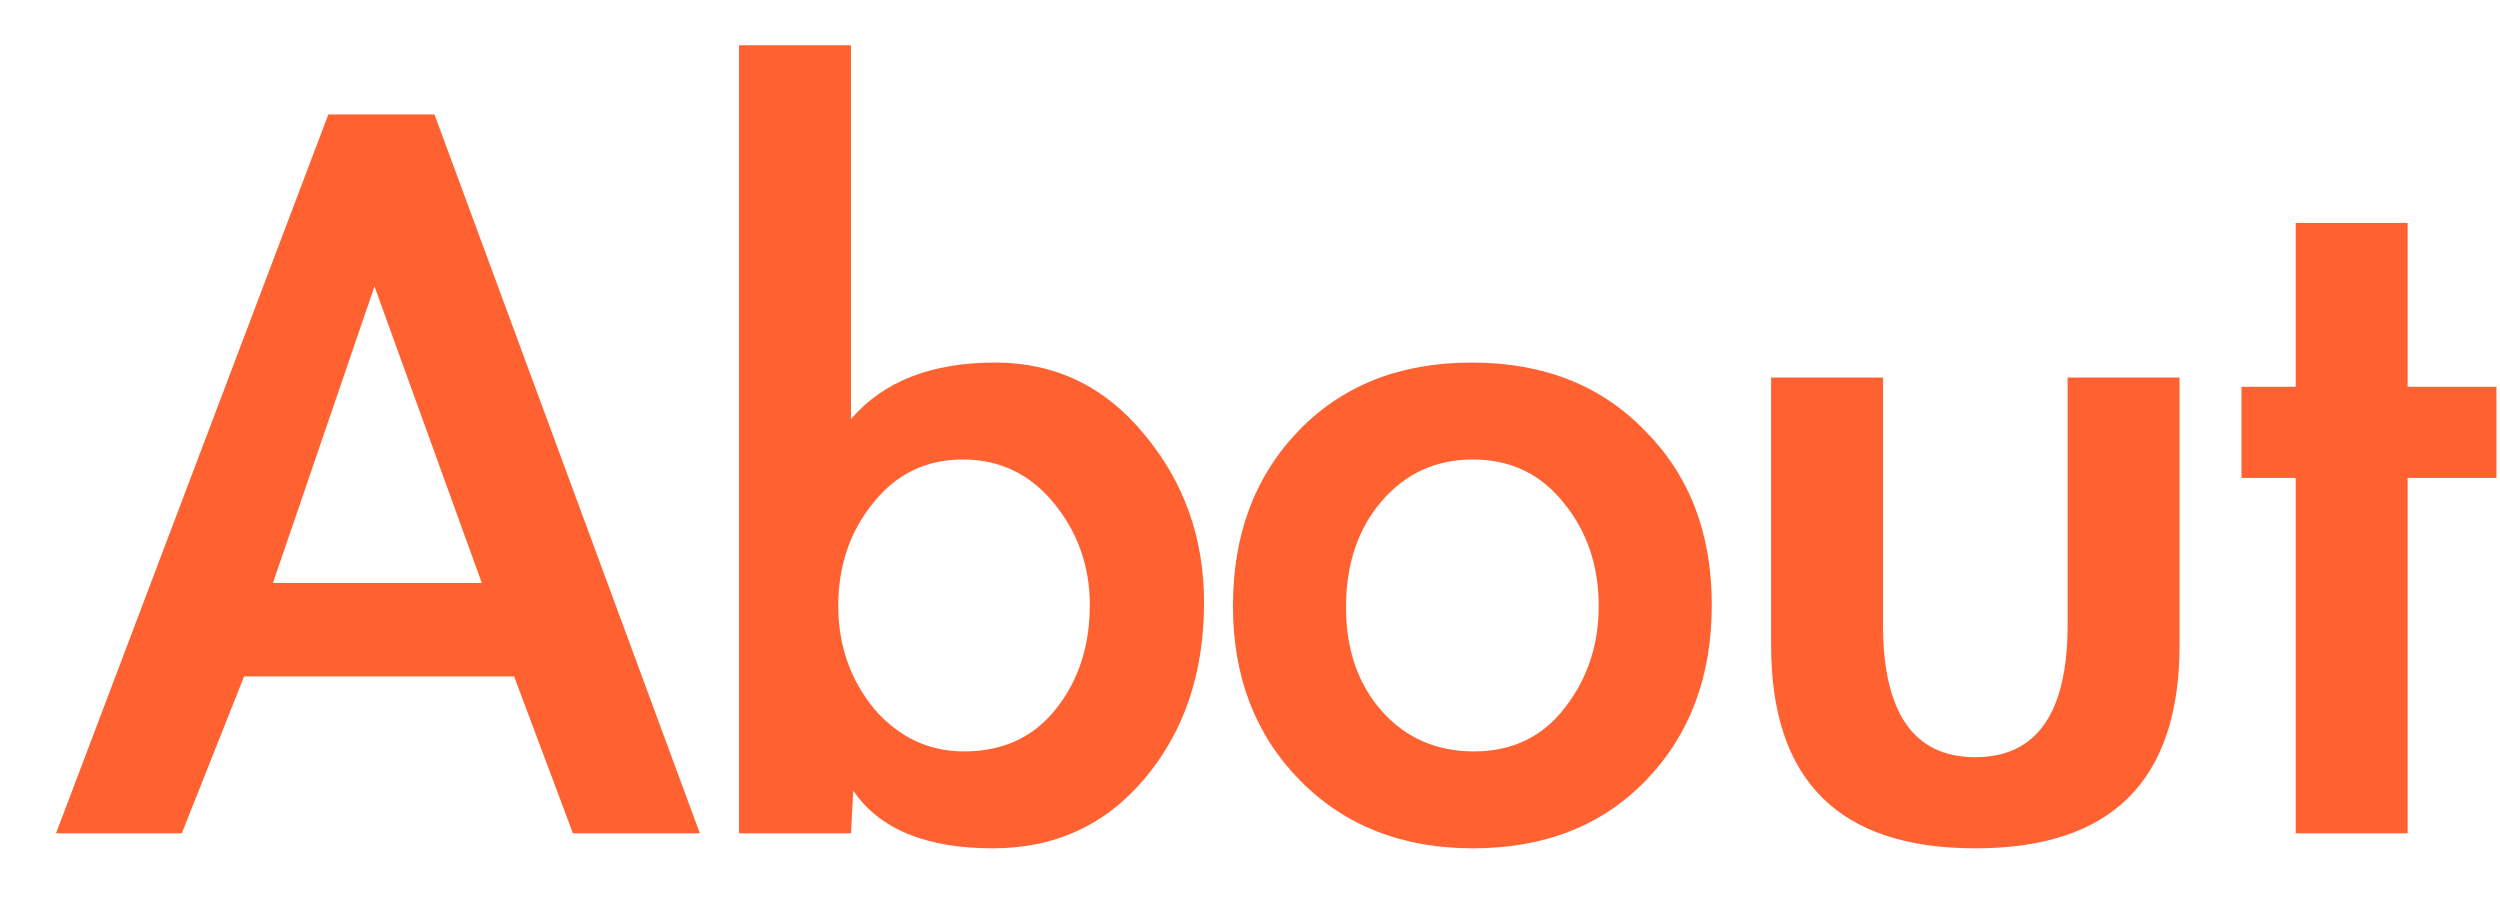 <svg width="39" height="14" viewBox="0 0 39 14" fill="none" xmlns="http://www.w3.org/2000/svg">
<path d="M3.808 10.552L2.836 13H0.874L5.122 1.786H6.778L10.918 13H8.938L8.02 10.552H3.808ZM5.842 4.468L4.258 9.094H7.516L5.842 4.468ZM11.529 0.706H13.275V6.538C13.779 5.95 14.529 5.656 15.525 5.656C16.461 5.656 17.235 6.028 17.847 6.772C18.471 7.516 18.783 8.392 18.783 9.4C18.783 10.492 18.477 11.404 17.865 12.136C17.253 12.868 16.461 13.234 15.489 13.234C14.445 13.234 13.719 12.934 13.311 12.334L13.275 13H11.529V0.706ZM17.001 9.436C17.001 8.836 16.815 8.308 16.443 7.852C16.071 7.396 15.597 7.168 15.021 7.168C14.445 7.168 13.977 7.396 13.617 7.852C13.257 8.296 13.077 8.83 13.077 9.454C13.077 10.066 13.263 10.6 13.635 11.056C14.019 11.5 14.487 11.722 15.039 11.722C15.639 11.722 16.113 11.506 16.461 11.074C16.821 10.63 17.001 10.084 17.001 9.436ZM26.704 9.436C26.704 10.552 26.362 11.464 25.678 12.172C24.994 12.88 24.094 13.234 22.978 13.234C21.874 13.234 20.974 12.88 20.278 12.172C19.582 11.464 19.234 10.558 19.234 9.454C19.234 8.338 19.576 7.426 20.26 6.718C20.944 6.01 21.844 5.656 22.96 5.656C24.076 5.656 24.976 6.01 25.66 6.718C26.356 7.414 26.704 8.32 26.704 9.436ZM20.998 9.472C20.998 10.132 21.184 10.672 21.556 11.092C21.928 11.512 22.408 11.722 22.996 11.722C23.584 11.722 24.052 11.5 24.4 11.056C24.76 10.6 24.94 10.066 24.94 9.454C24.94 8.83 24.76 8.296 24.4 7.852C24.04 7.396 23.566 7.168 22.978 7.168C22.402 7.168 21.928 7.384 21.556 7.816C21.184 8.248 20.998 8.8 20.998 9.472ZM29.375 5.89V9.742C29.375 11.122 29.855 11.812 30.815 11.812C31.775 11.812 32.255 11.122 32.255 9.742V5.89H34.001V10.066C34.001 12.178 32.939 13.234 30.815 13.234C28.691 13.234 27.629 12.178 27.629 10.066V5.89H29.375ZM37.559 13H35.813V7.456H34.967V6.034H35.813V3.478H37.559V6.034H38.945V7.456H37.559V13Z" fill="#FF6230"/>
</svg>

